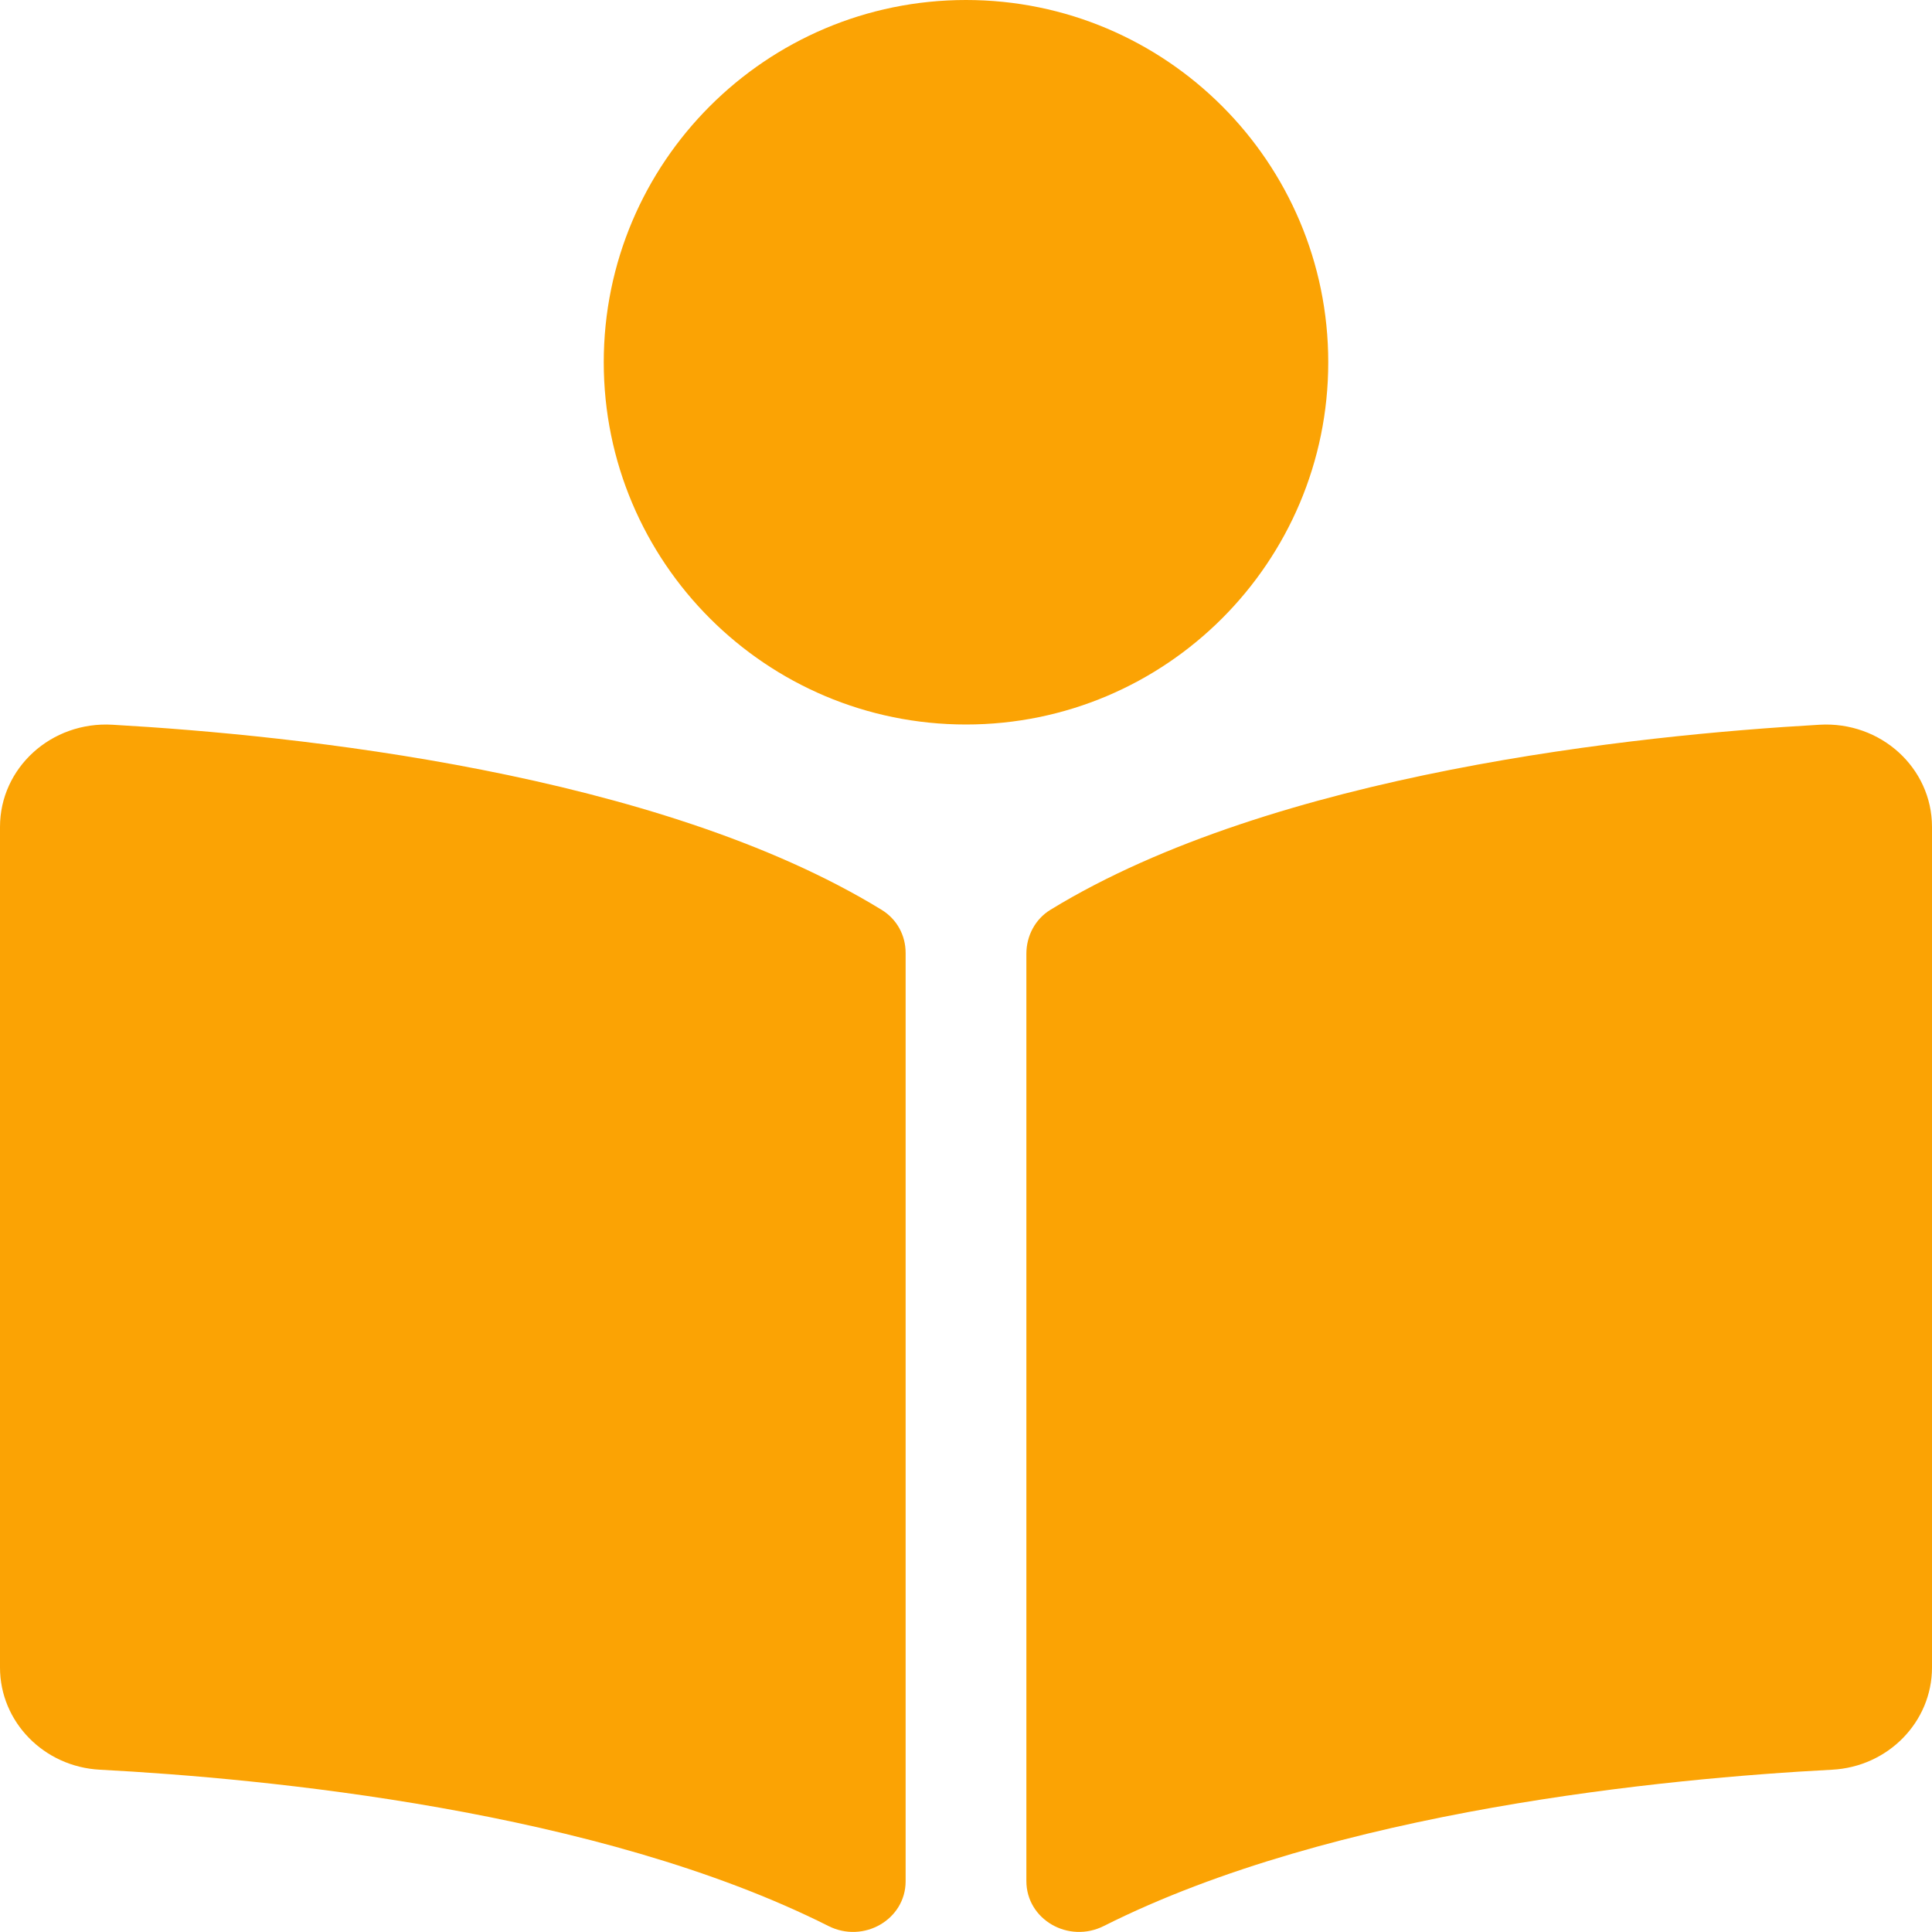 <?xml version="1.0" encoding="utf-8"?>
<!-- Generator: Adobe Illustrator 25.4.0, SVG Export Plug-In . SVG Version: 6.00 Build 0)  -->
<svg version="1.1" id="Layer_1" xmlns="http://www.w3.org/2000/svg" xmlns:xlink="http://www.w3.org/1999/xlink" x="0px" y="0px"
	 viewBox="0 0 800 800" style="enable-background:new 0 0 800 800;" xml:space="preserve">
<style type="text/css">
	.st0{fill:#FBA304;}
</style>
<path class="st0" d="M550,150C550,67.2,482.8,0,400,0S250,67.2,250,150s67.2,150,150,150S550,232.8,550,150z M365,376.7
	c-92.7-56.8-242.9-72.3-318.4-76.6C21.2,298.6,0,318,0,342.4v348.1c0,22.4,18.1,41.1,41.4,42.3c68.2,3.6,206.2,16.7,301.6,64.7
	c14.6,7.4,32-2.7,32-18.5V394.6C375,387.3,371.4,380.6,365,376.7L365,376.7z M753.4,300.1c-75.5,4.3-225.7,19.9-318.4,76.6
	c-6.4,3.9-10,10.9-10,18.2v384c0,15.9,17.4,26,32.1,18.6c95.4-48,233.3-61.1,301.5-64.7c23.3-1.2,41.4-19.9,41.4-42.3V342.4
	C800,318,778.8,298.6,753.4,300.1z"/>
</svg>
